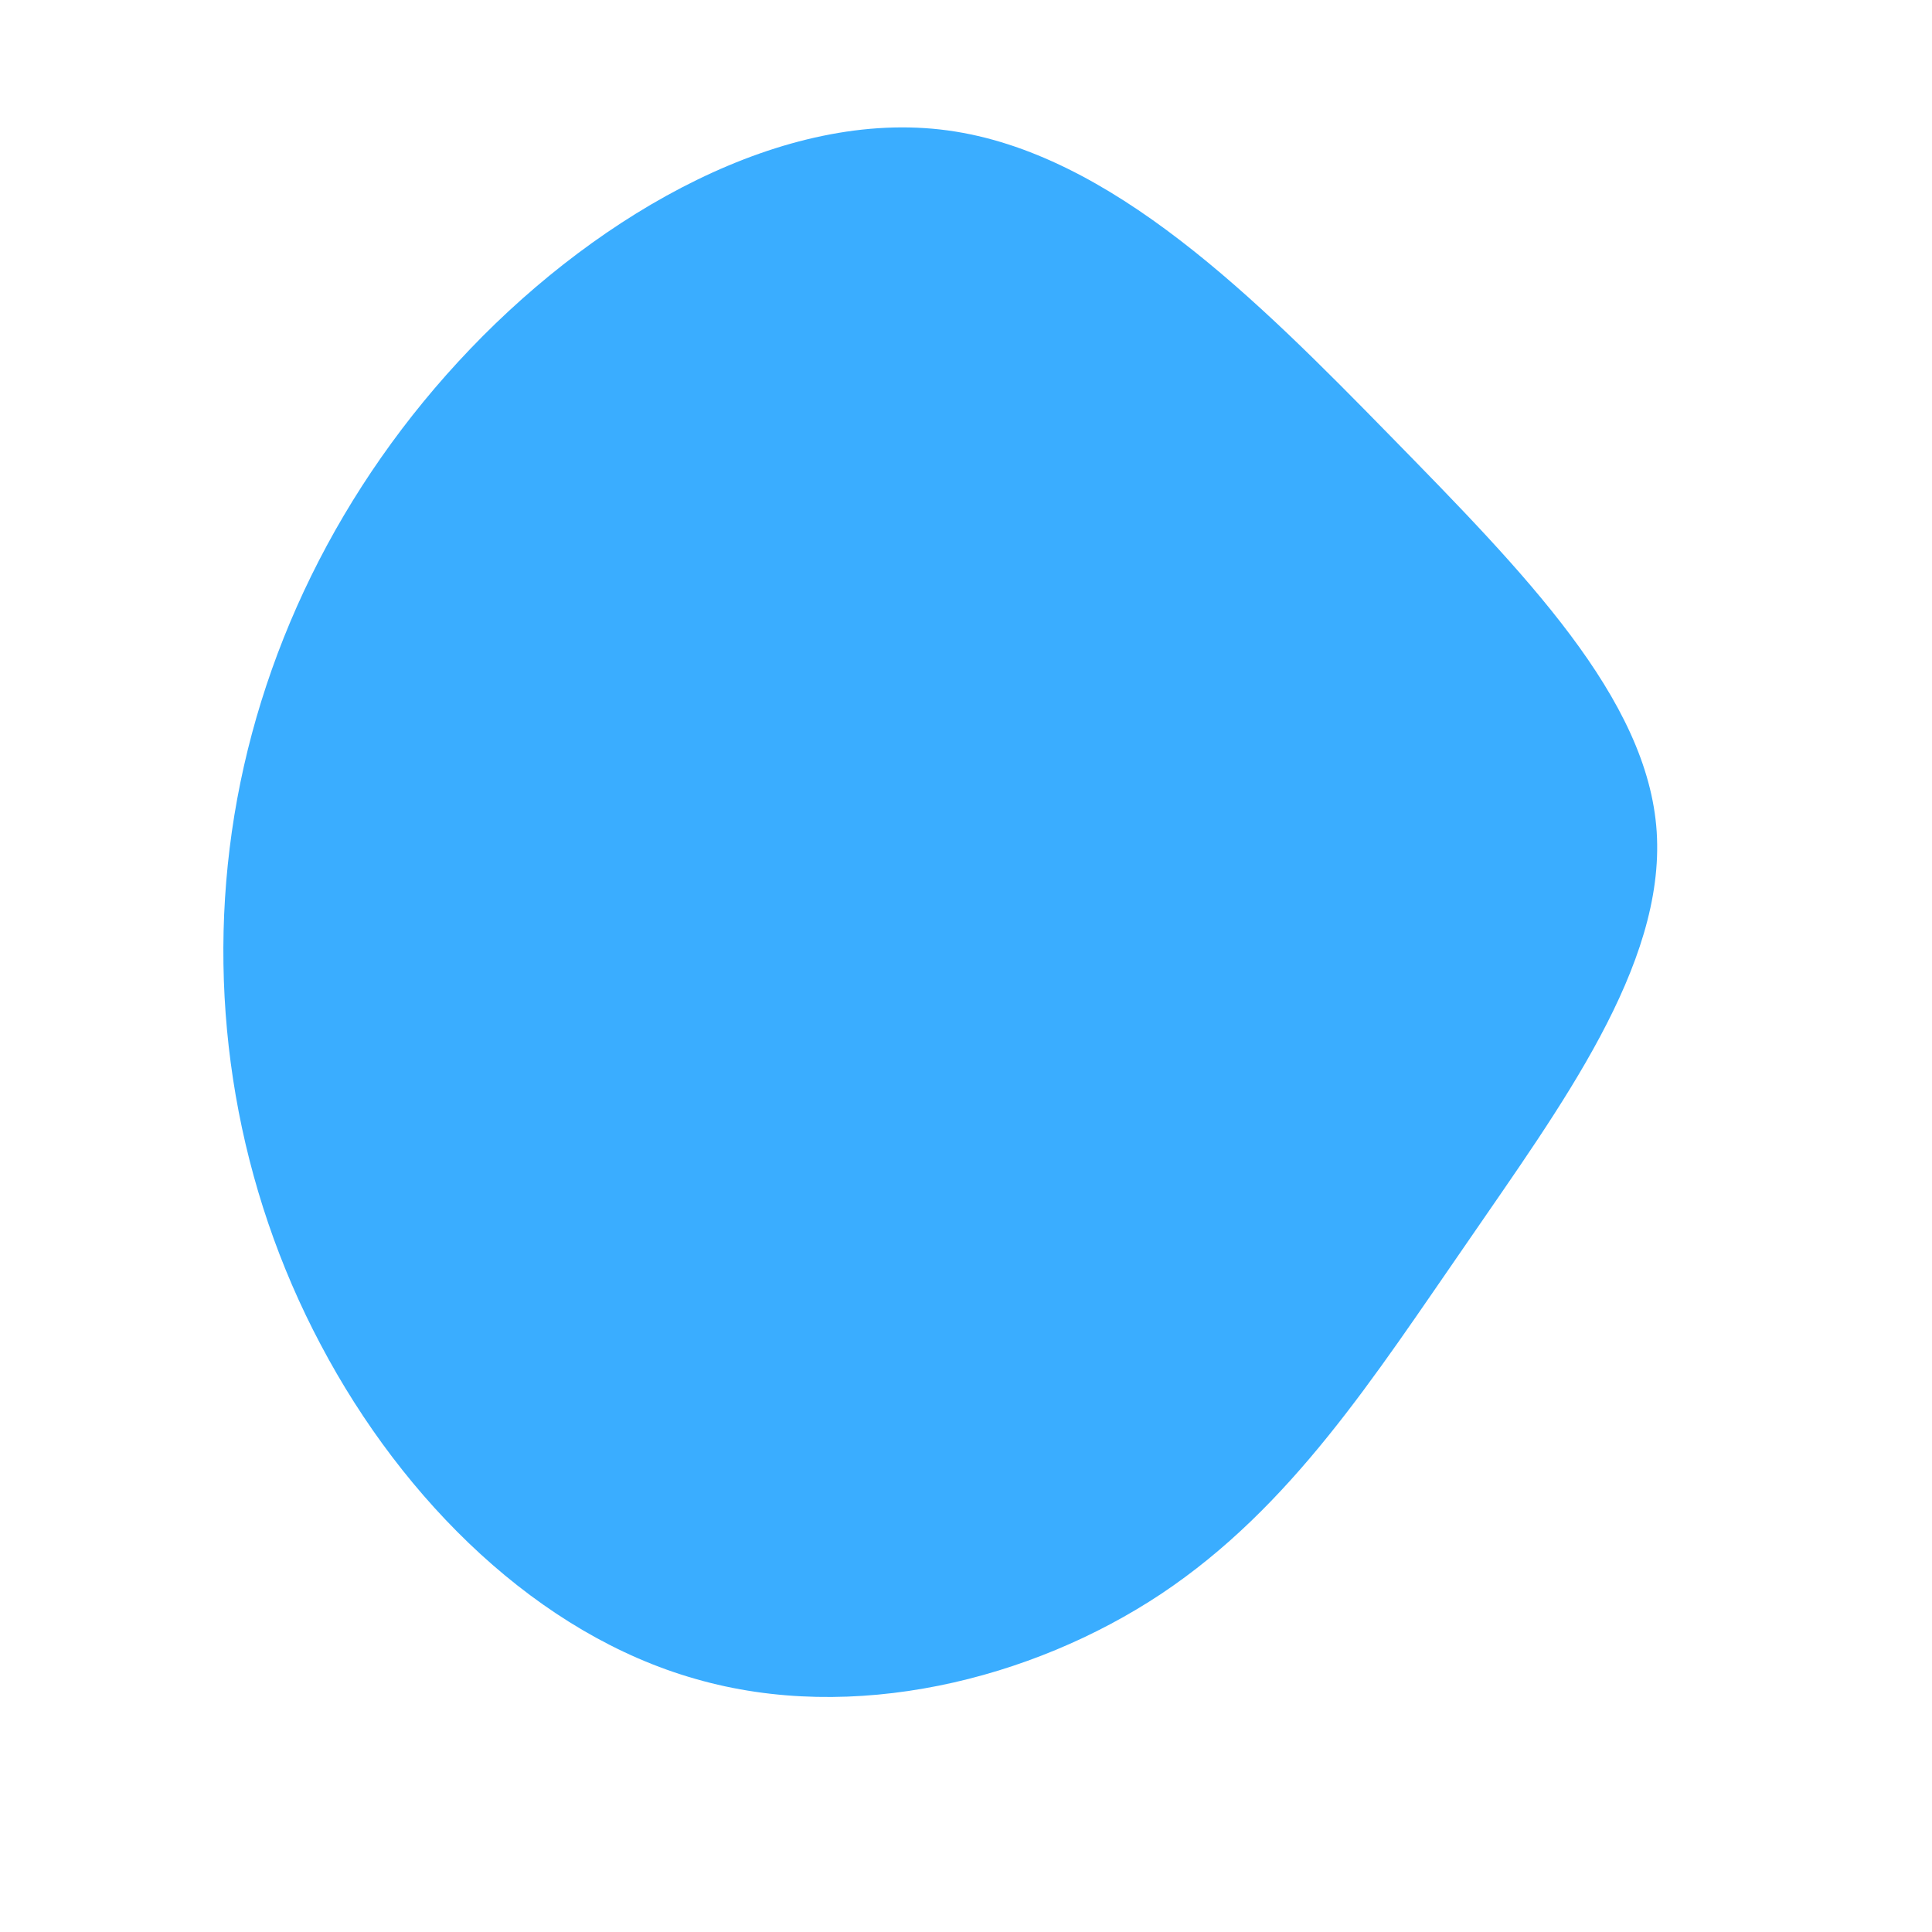 <svg viewBox="0 0 200 200" xmlns="http://www.w3.org/2000/svg"><path d="m43.9-54.9c13.9 14.2 26.7 27.2 27.6 41 .9 13.9-10 28.5-19.6 42.5-9.7 14-18.2 27.4-31.7 36.4-13.4 8.9-31.9 13.5-48.2 8.8-16.2-4.6-30.2-18.3-38.8-34.6-8.6-16.2-11.8-34.9-9.2-53.1s11.1-35.8 24.7-50 32.5-24.9 49.4-22.6 32 17.5 45.8 31.6z" fill="#3aadff" transform="translate(100 100)"/></svg>